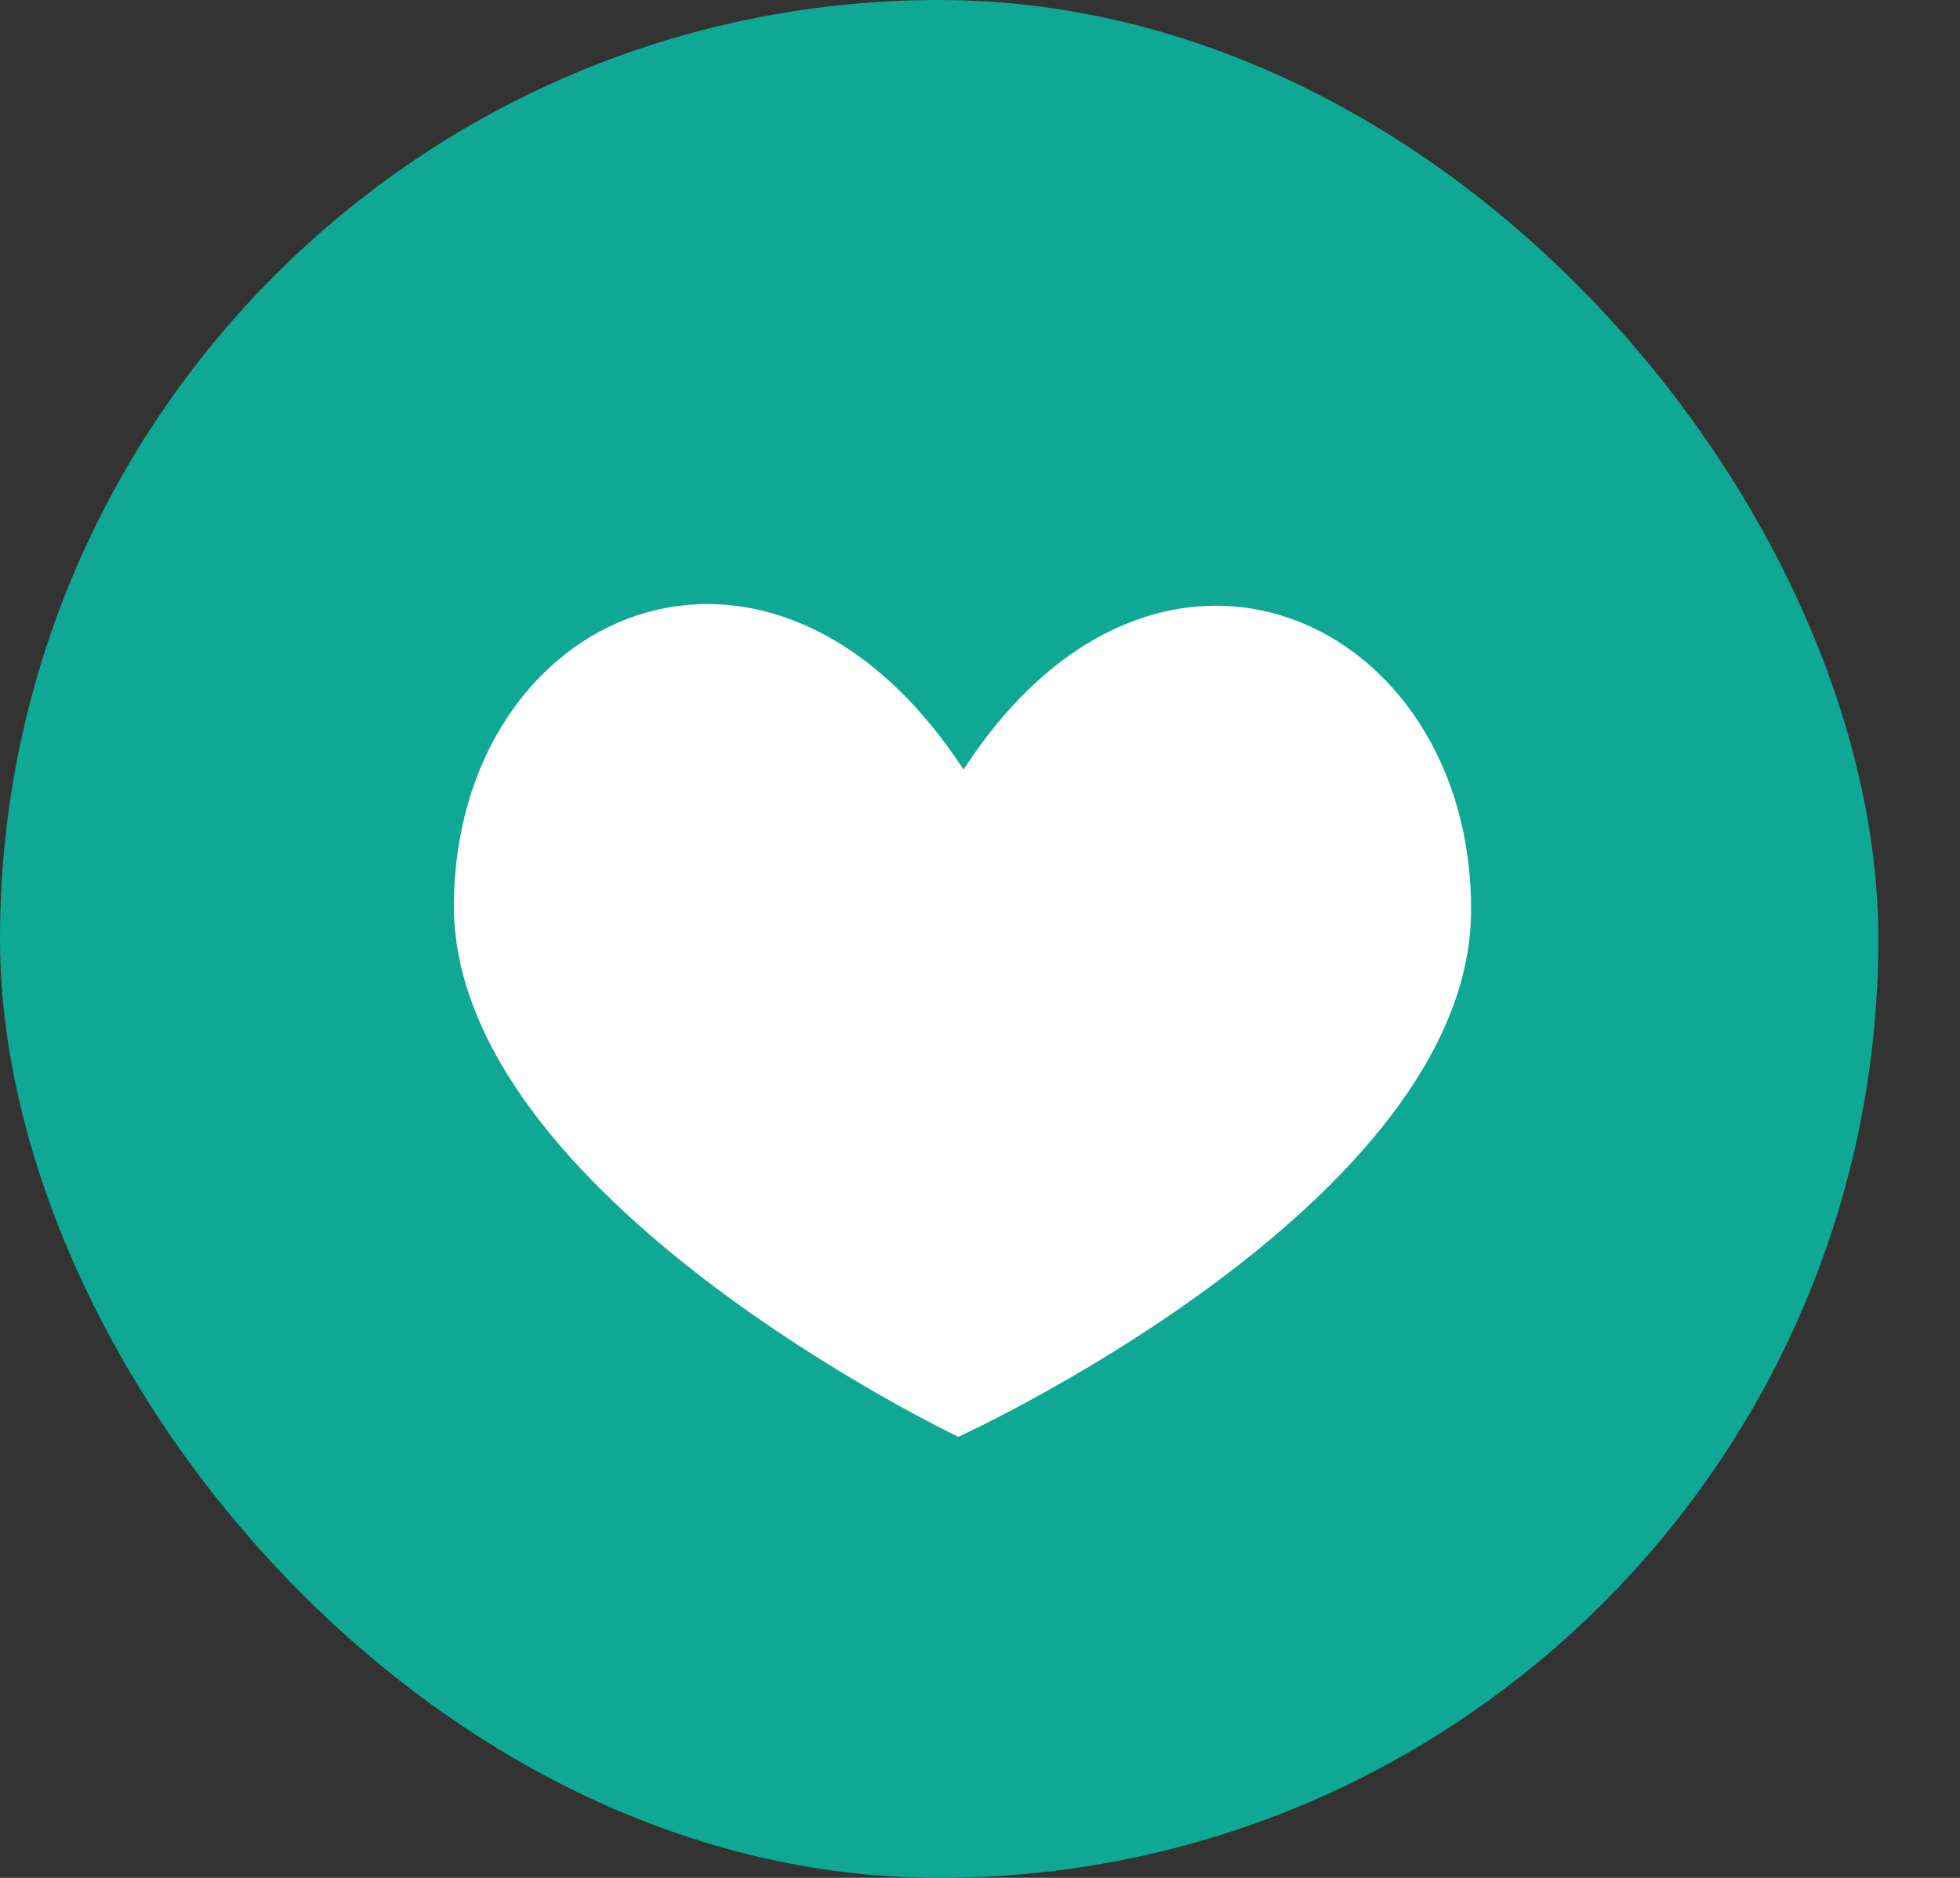 <svg width="24" height="23" viewBox="0 0 24 23" fill="none" xmlns="http://www.w3.org/2000/svg">
<rect x="0" y="0" width="24" height="23" fill="#333333" stroke="none"/>
<rect width="23" height="23" rx="11.5" fill="#0EA895"/>
<path d="M11.799 9.426C9.414 5.782 5.586 7.491 5.558 11.069C5.53 14.648 11.735 17.598 11.735 17.598C11.735 17.598 17.986 14.746 18.013 11.167C18.041 7.588 14.177 5.755 11.799 9.426Z" fill="white"/>
</svg>

